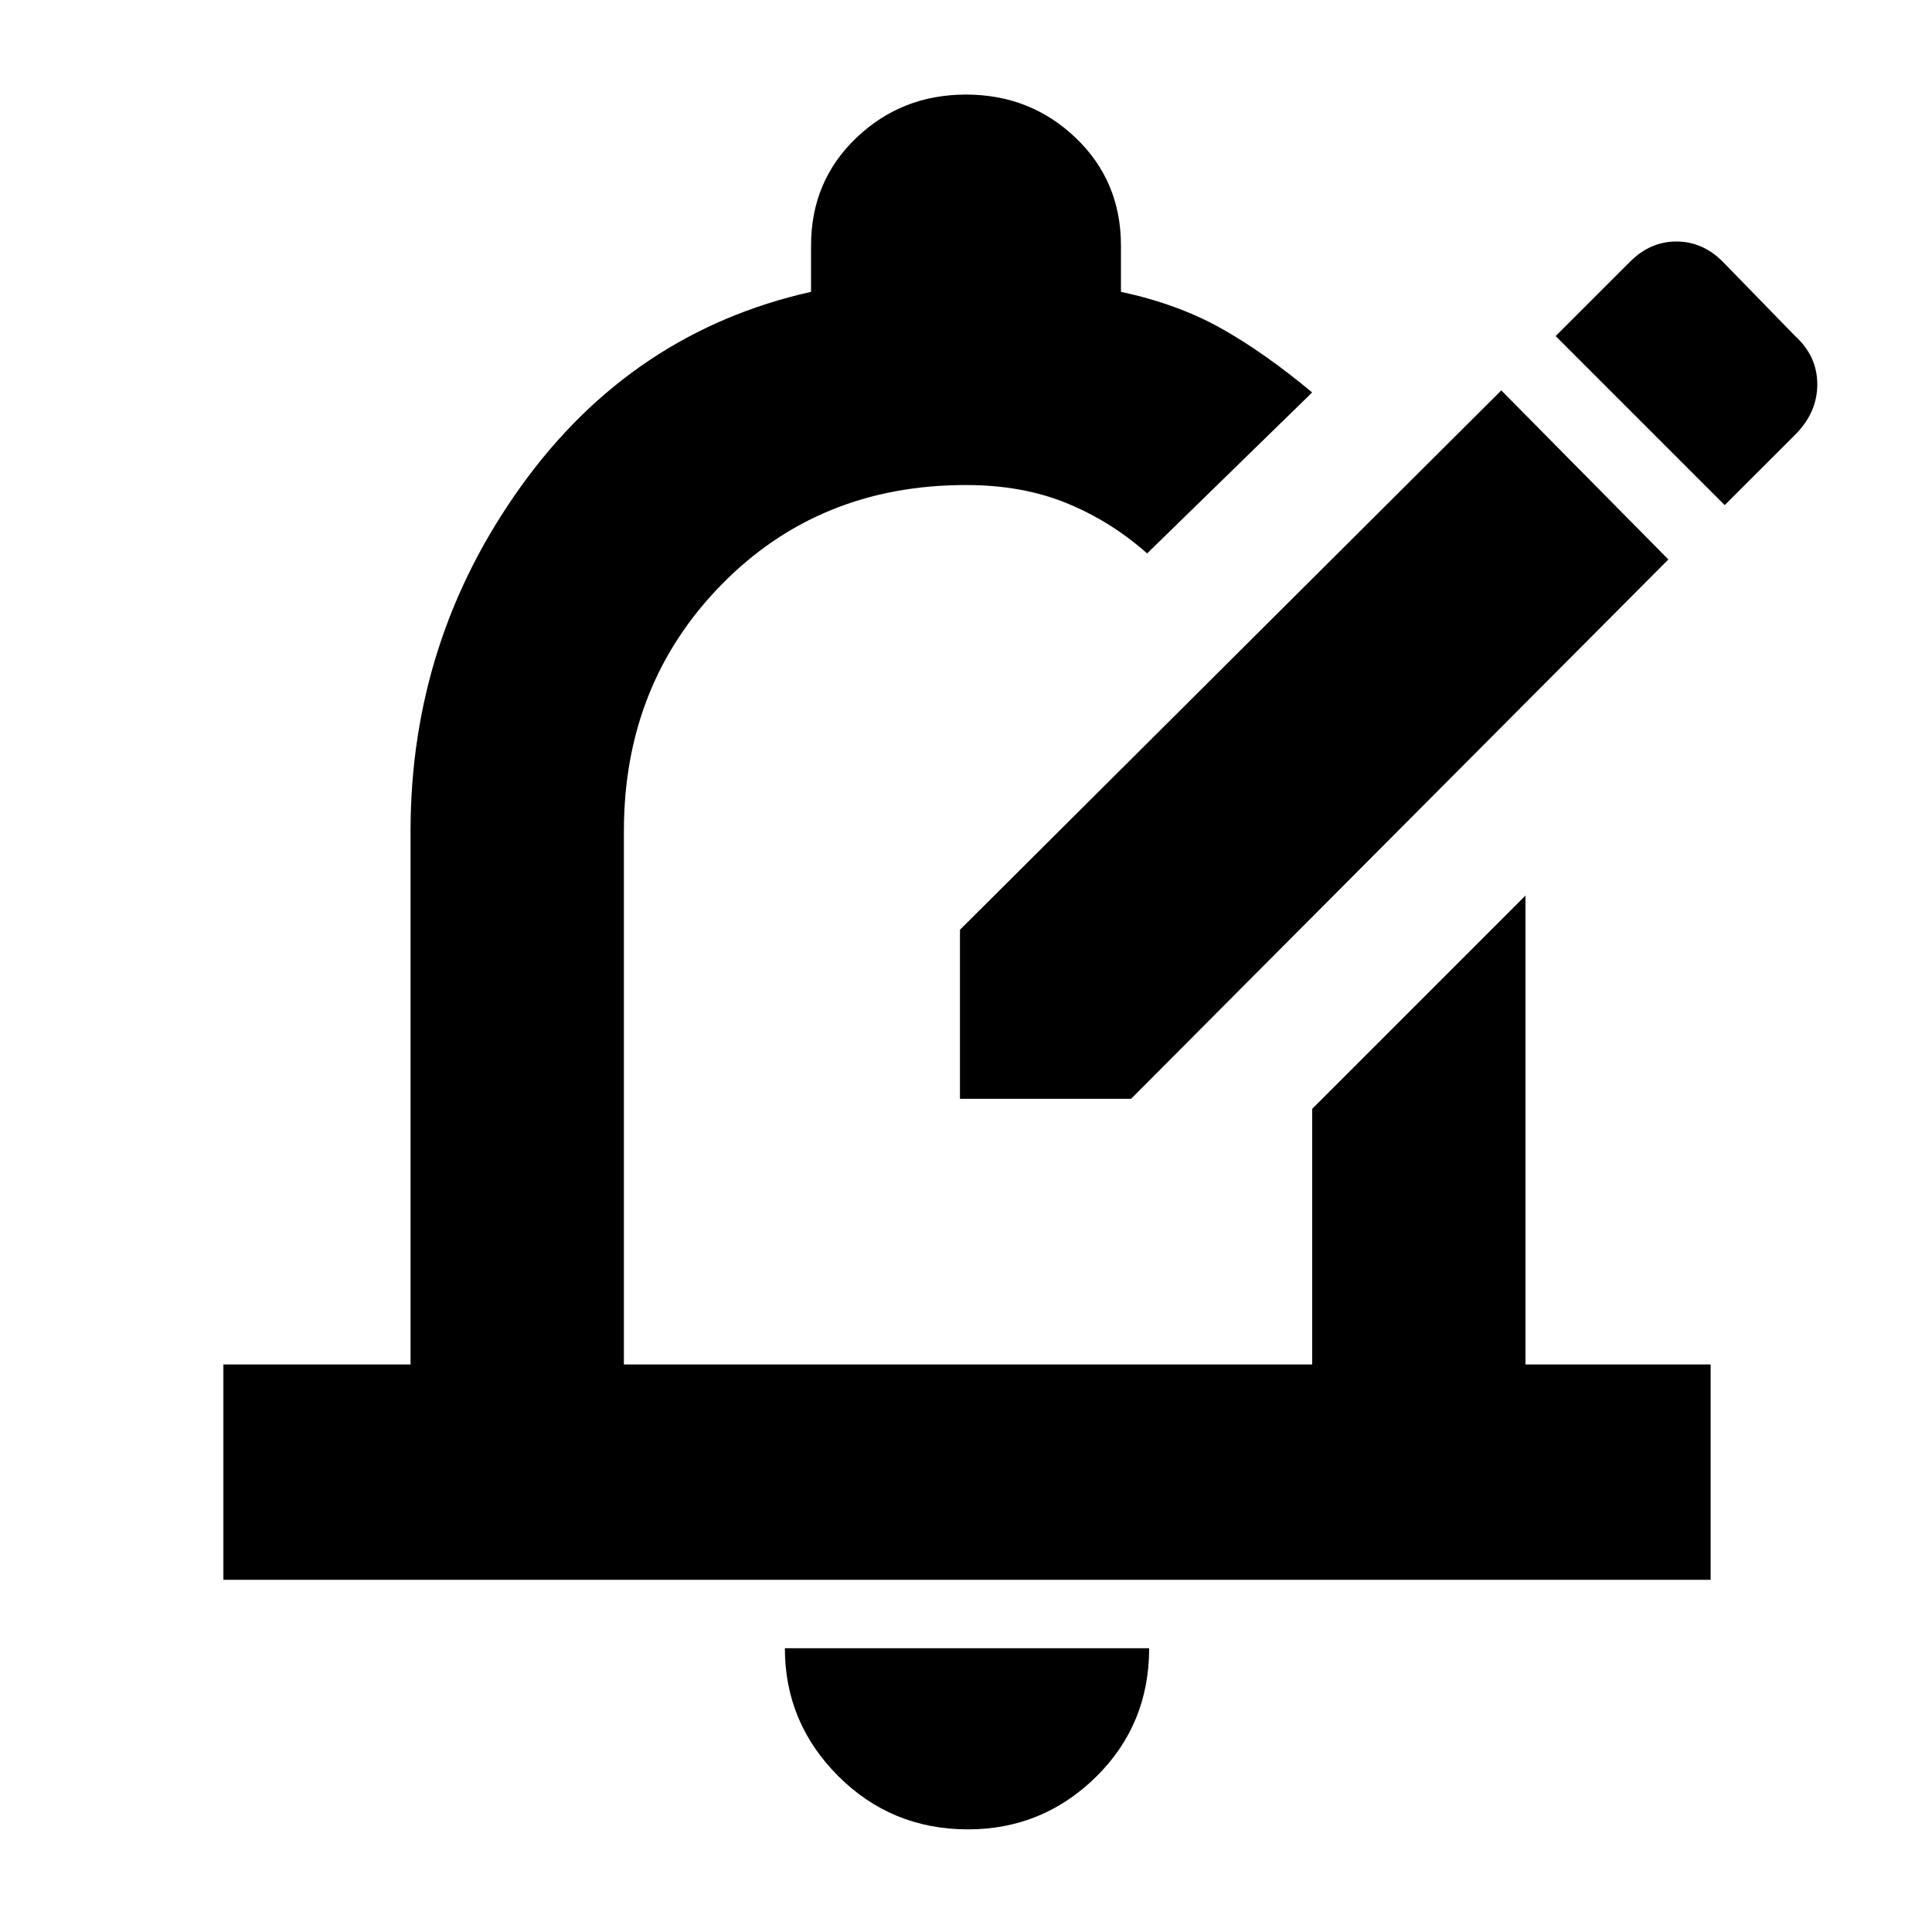 <svg xmlns="http://www.w3.org/2000/svg" height="40" width="40"><path d="M19.875 22.75v-3.5L31.083 8.083l3.459 3.5L23.417 22.75Zm15.833-12.292L37.167 9q.458-.458.458-1.042 0-.583-.458-1l-1.5-1.541Q35.25 5 34.708 5q-.541 0-.958.417l-1.542 1.541ZM4.625 32.708V28.25H8.5V17.208q0-3.958 2.292-7.146 2.291-3.187 6-4.02v-.959q0-1.333.937-2.229.938-.896 2.271-.896t2.271.896q.937.896.937 2.229v.959q1.167.25 2.063.75.896.5 1.896 1.333l-3.417 3.333q-.75-.666-1.667-1.041-.916-.375-2.083-.375-3.042 0-5.062 2.062-2.021 2.063-2.021 5.104V28.25h14.25v-5.292l4.416-4.416v9.708h3.834v4.458Zm15.417 5.167q-1.584 0-2.688-1.104t-1.104-2.646h7.542q0 1.583-1.104 2.667-1.105 1.083-2.646 1.083Zm0-18.75Z"/></svg>